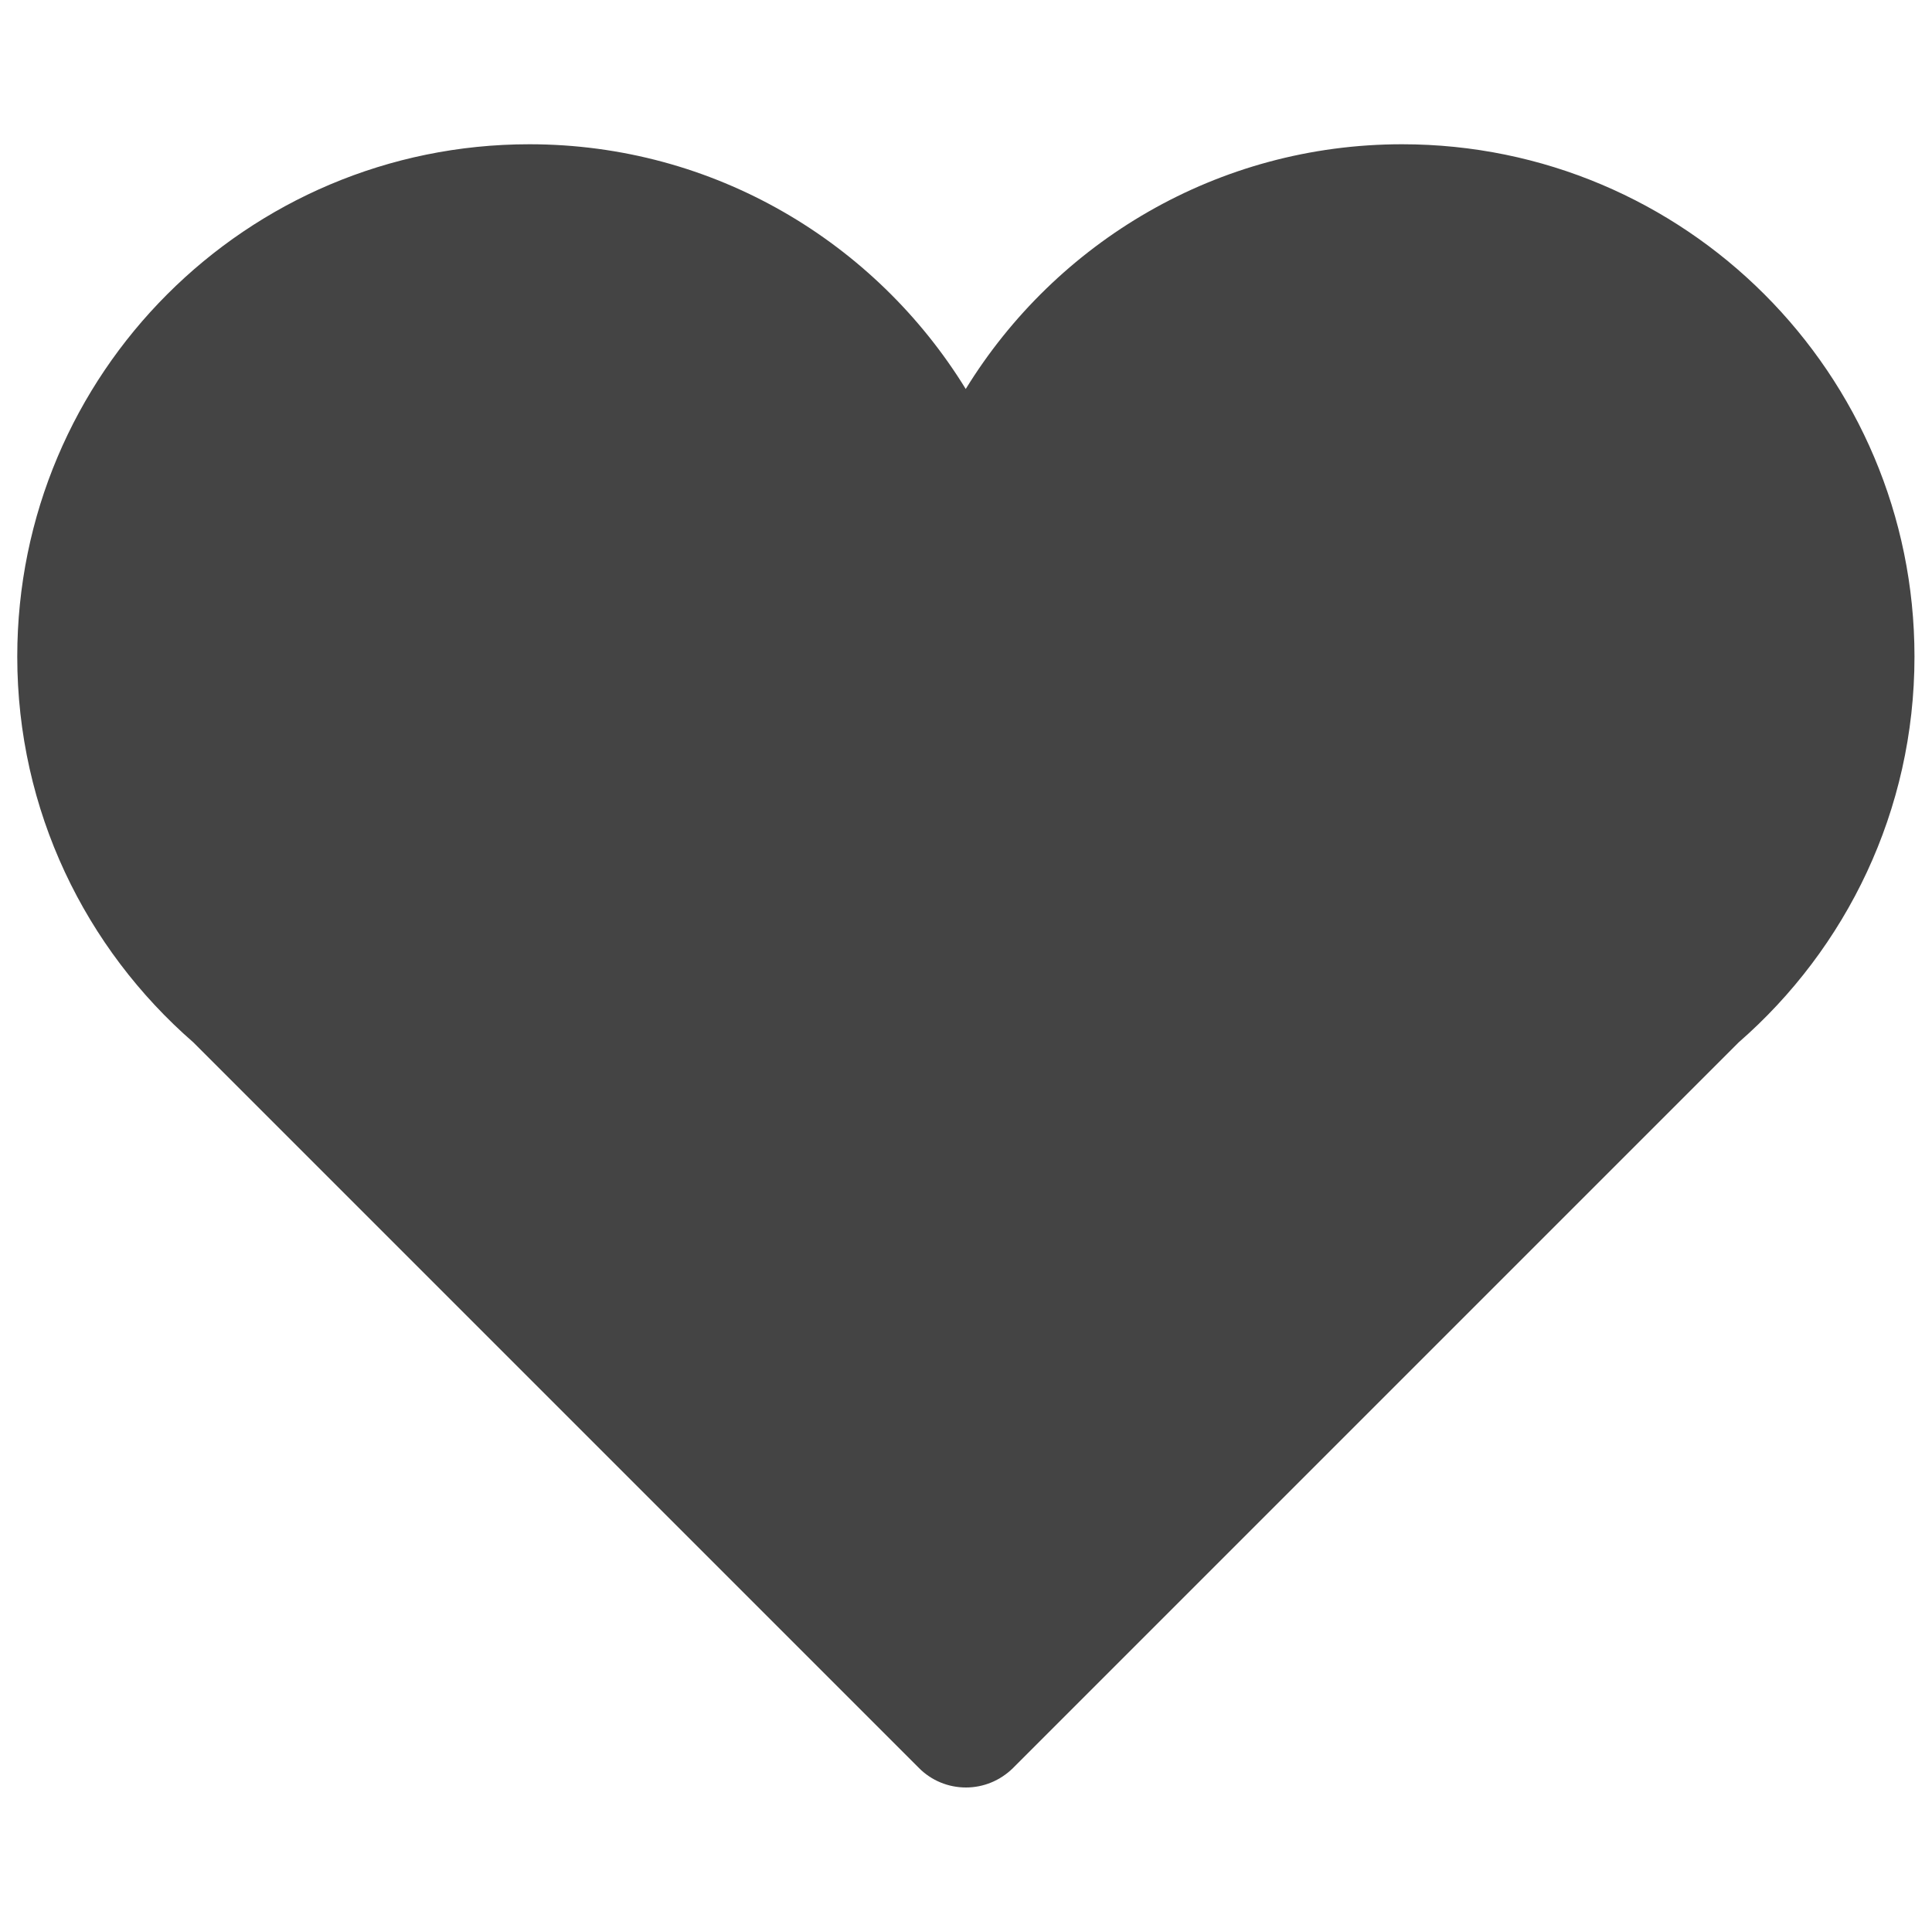<?xml version="1.0" encoding="utf-8"?>
<!-- Generator: Adobe Illustrator 22.0.1, SVG Export Plug-In . SVG Version: 6.00 Build 0)  -->
<svg version="1.1" id="Ebene_1" xmlns="http://www.w3.org/2000/svg" xmlns:xlink="http://www.w3.org/1999/xlink" x="0px" y="0px"
	 viewBox="0 0 750 750" style="enable-background:new 0 0 750 750;" xml:space="preserve">
<style type="text/css">
	.st0{fill:#444444;}
</style>
<g>
	<path class="st0" d="M743.2,254.9C743.2,145,654.1,56,544.3,56c-71.7,0-134.4,38.1-169.4,95c-35-56.9-97.7-95-169.4-95
		C95.7,56,6.7,145,6.7,254.9c0,59.8,26.5,113.3,68.3,149.7l281.8,281.8c4.8,4.8,11.3,7.5,18.2,7.5c6.8,0,13.3-2.7,18.2-7.5
		l281.8-281.8C716.7,368.2,743.2,314.7,743.2,254.9L743.2,254.9z M743.2,254.9"/>
</g>
</svg>
